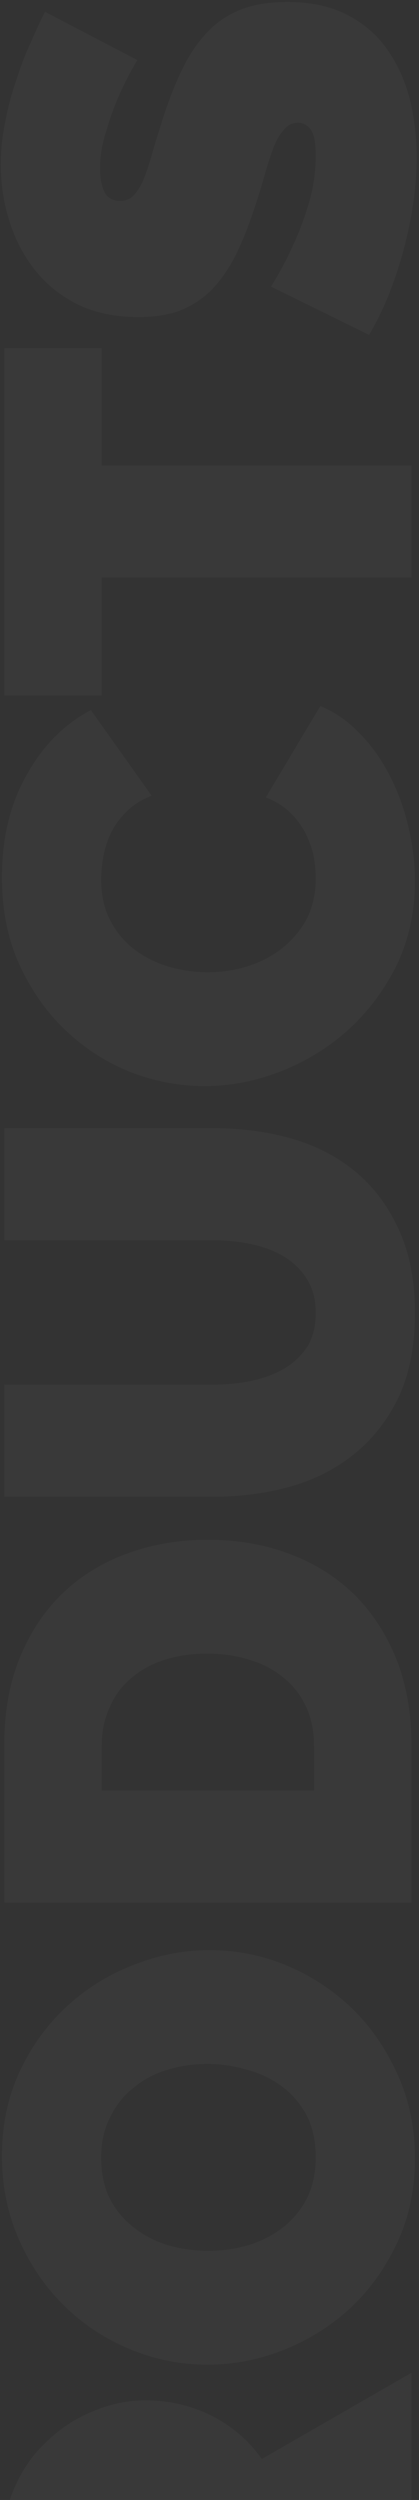 <svg width="168" height="1000" viewBox="0 0 168 1000" fill="none" xmlns="http://www.w3.org/2000/svg">
<rect x="0" y="0" width="168" height="1000" fill="#333333" stroke="none"/>
<path opacity="0.03" d="M165 1233.39L1.7 1233.39L1.7 1163.01C1.7 1155.04 3.387 1147.68 6.76 1140.93C9.98 1134.19 14.273 1128.44 19.64 1123.68C24.853 1118.78 30.91 1114.94 37.81 1112.18C44.557 1109.42 51.38 1108.04 58.28 1108.04C65.487 1108.04 72.54 1109.35 79.44 1111.95C86.187 1114.56 92.243 1118.24 97.61 1122.99C102.823 1127.59 107.04 1133.27 110.26 1140.01C113.327 1146.61 114.86 1153.89 114.86 1161.86L114.86 1188.54L165 1188.54L165 1233.39ZM75.76 1188.54L75.76 1164.85C75.76 1162.09 74.533 1159.56 72.08 1157.26C69.473 1154.81 64.873 1153.58 58.28 1153.58C51.533 1153.58 46.933 1154.96 44.48 1157.72C42.027 1160.48 40.8 1163.24 40.8 1166L40.8 1188.54L75.76 1188.54ZM165 1090.09L1.7 1090.09L1.7 1015.11C1.7 1007.14 3.387 999.778 6.76 993.031C9.98 986.284 14.273 980.534 19.64 975.781C24.853 970.874 30.91 967.041 37.81 964.281C44.557 961.521 51.38 960.141 58.28 960.141C67.787 960.141 76.68 962.211 84.96 966.351C93.087 970.491 99.757 976.241 104.97 983.601L165 949.101L165 999.701L114.86 1028.45L114.86 1045.24L165 1045.24L165 1090.09ZM75.76 1045.24L75.76 1016.95C75.76 1014.19 74.227 1011.66 71.16 1009.36C68.093 1006.91 63.8 1005.68 58.28 1005.68C52.607 1005.68 48.313 1007.06 45.4 1009.82C42.333 1012.58 40.8 1015.34 40.8 1018.1L40.8 1045.24L75.76 1045.24ZM166.38 863.307C166.38 875.727 164.003 886.997 159.25 897.117C154.497 907.237 148.287 915.901 140.62 923.107C132.8 930.314 123.907 935.911 113.94 939.897C103.973 943.884 93.7 945.877 83.12 945.877C72.387 945.877 62.037 943.807 52.07 939.667C42.103 935.527 33.363 929.777 25.85 922.417C18.183 914.904 12.127 906.087 7.68 895.967C3.08 885.694 0.78 874.501 0.78 862.387C0.78 849.967 3.157 838.697 7.91 828.577C12.663 818.457 18.95 809.794 26.77 802.587C34.59 795.381 43.483 789.861 53.45 786.027C63.417 782.041 73.613 780.047 84.04 780.047C94.773 780.047 105.123 782.117 115.09 786.257C124.903 790.397 133.643 796.147 141.31 803.507C148.823 810.867 154.88 819.684 159.48 829.957C164.08 840.077 166.38 851.194 166.38 863.307ZM83.58 900.337C89.1 900.337 94.467 899.571 99.68 898.037C104.74 896.504 109.263 894.204 113.25 891.137C117.237 888.071 120.457 884.237 122.91 879.637C125.363 874.884 126.59 869.287 126.59 862.847C126.59 856.407 125.363 850.811 122.91 846.057C120.303 841.304 117.007 837.471 113.02 834.557C108.88 831.491 104.203 829.267 98.99 827.887C93.777 826.354 88.487 825.587 83.12 825.587C77.6 825.587 72.31 826.354 67.25 827.887C62.037 829.421 57.513 831.797 53.68 835.017C49.693 838.084 46.55 841.994 44.25 846.747C41.797 851.347 40.57 856.791 40.57 863.077C40.57 869.517 41.797 875.114 44.25 879.867C46.703 884.467 50 888.301 54.14 891.367C58.127 894.434 62.727 896.734 67.94 898.267C73 899.647 78.213 900.337 83.58 900.337ZM165 761.038L1.7 761.038L1.7 698.248C1.7 684.755 3.847 672.872 8.14 662.598C12.433 652.325 18.26 643.738 25.62 636.838C32.98 629.938 41.643 624.725 51.61 621.198C61.423 617.672 71.927 615.908 83.12 615.908C95.54 615.908 106.81 617.902 116.93 621.888C126.897 625.722 135.483 631.242 142.69 638.448C149.743 645.655 155.263 654.318 159.25 664.438C163.083 674.558 165 685.828 165 698.248L165 761.038ZM83.12 661.448C76.833 661.448 71.083 662.292 65.87 663.978C60.657 665.665 56.21 668.118 52.53 671.338C48.85 674.405 46.013 678.238 44.02 682.838C41.873 687.438 40.8 692.575 40.8 698.248L40.8 716.188L125.9 716.188L125.9 698.248C125.9 692.422 124.827 687.208 122.68 682.608C120.533 678.008 117.543 674.175 113.71 671.108C109.877 667.888 105.353 665.512 100.14 663.978C94.927 662.292 89.253 661.448 83.12 661.448ZM126.59 525.1C126.59 519.886 125.44 515.44 123.14 511.76C120.84 508.08 117.85 505.09 114.17 502.79C110.337 500.49 105.967 498.803 101.06 497.73C96.153 496.656 91.017 496.12 85.65 496.12L1.7 496.12L1.7 451.27L85.65 451.27C96.997 451.27 107.653 452.726 117.62 455.64C127.433 458.553 135.943 463.076 143.15 469.21C150.357 475.343 156.03 483.086 160.17 492.44C164.31 501.64 166.38 512.526 166.38 525.1C166.38 538.133 164.233 549.326 159.94 558.68C155.493 567.88 149.59 575.47 142.23 581.45C134.87 587.43 126.36 591.8 116.7 594.56C106.887 597.32 96.537 598.7 85.65 598.7L1.7 598.7L1.7 553.85L85.65 553.85C91.017 553.85 96.23 553.313 101.29 552.24C106.197 551.166 110.567 549.48 114.4 547.18C118.08 544.88 121.07 541.966 123.37 538.44C125.517 534.76 126.59 530.313 126.59 525.1ZM81.97 434.442C72.003 434.442 62.19 432.602 52.53 428.922C42.87 425.089 34.207 419.569 26.54 412.362C18.873 405.155 12.663 396.415 7.91 386.142C3.157 375.869 0.78 364.139 0.78 350.952C0.78 335.159 4.077 321.512 10.67 310.012C17.11 298.359 25.697 289.695 36.43 284.022L60.81 318.292C56.823 319.825 53.527 321.895 50.92 324.502C48.313 326.955 46.243 329.715 44.71 332.782C43.177 335.849 42.103 339.069 41.49 342.442C40.877 345.662 40.57 348.805 40.57 351.872C40.57 358.312 41.873 363.909 44.48 368.662C46.933 373.262 50.23 377.095 54.37 380.162C58.357 383.075 62.957 385.299 68.17 386.832C73.23 388.212 78.29 388.902 83.35 388.902C89.023 388.902 94.467 388.059 99.68 386.372C104.893 384.685 109.493 382.232 113.48 379.012C117.467 375.792 120.687 371.882 123.14 367.282C125.44 362.529 126.59 357.239 126.59 351.412C126.59 348.345 126.283 345.202 125.67 341.982C124.903 338.762 123.753 335.695 122.22 332.782C120.533 329.715 118.463 327.032 116.01 324.732C113.403 322.279 110.26 320.362 106.58 318.982L128.43 282.412C134.41 284.865 139.777 288.622 144.53 293.682C149.283 298.589 153.27 304.262 156.49 310.702C159.71 316.989 162.163 323.812 163.85 331.172C165.537 338.379 166.38 345.432 166.38 352.332C166.38 364.445 164.003 375.562 159.25 385.682C154.343 395.649 147.903 404.312 139.93 411.672C131.957 418.879 122.91 424.475 112.79 428.462C102.67 432.449 92.397 434.442 81.97 434.442ZM40.8 139.259L40.8 186.179L165 186.179L165 231.029L40.8 231.029L40.8 278.179L1.7 278.179L1.7 139.259L40.8 139.259ZM55.06 24.023C52.3 28.623 49.847 33.376 47.7 38.283C45.86 42.423 44.173 47.1 42.64 52.313C40.953 57.373 40.11 62.356 40.11 67.263C40.11 71.25 40.723 74.47 41.95 76.923C43.177 79.223 45.247 80.373 48.16 80.373C50.307 80.373 52.07 79.683 53.45 78.303C54.83 76.923 56.133 74.93 57.36 72.323C58.433 69.716 59.507 66.573 60.58 62.893C61.653 59.06 62.957 54.767 64.49 50.013C66.79 42.5 69.32 35.753 72.08 29.773C74.84 23.64 78.137 18.426 81.97 14.133C85.65 9.84 90.173 6.543 95.54 4.243C100.907 1.943 107.423 0.793 115.09 0.793C124.903 0.793 133.183 2.633 139.93 6.313C146.523 9.84 151.813 14.593 155.8 20.573C159.787 26.4 162.7 33.07 164.54 40.583C166.227 47.943 167.07 55.38 167.07 62.893C167.07 68.873 166.61 75.006 165.69 81.293C164.77 87.58 163.467 93.866 161.78 100.153C160.093 106.286 158.1 112.266 155.8 118.093C153.5 123.766 150.893 129.056 147.98 133.963L108.65 114.643C112.023 109.276 115.013 103.68 117.62 97.853C119.92 92.947 121.99 87.426 123.83 81.293C125.67 75.006 126.59 68.643 126.59 62.203C126.59 57.296 125.977 53.923 124.75 52.083C123.37 50.09 121.607 49.093 119.46 49.093C117.16 49.093 115.243 50.09 113.71 52.083C112.023 53.923 110.567 56.53 109.34 59.903C108.113 63.276 106.887 67.186 105.66 71.633C104.433 75.926 102.977 80.526 101.29 85.433C98.837 92.64 96.23 98.85 93.47 104.063C90.557 109.276 87.337 113.57 83.81 116.943C80.13 120.316 75.99 122.846 71.39 124.533C66.79 126.066 61.5 126.833 55.52 126.833C46.473 126.833 38.5 125.223 31.6 122.003C24.7 118.63 18.95 114.106 14.35 108.433C9.75 102.76 6.3 96.32 4 89.113C1.547 81.753 0.32 74.01 0.32 65.883C0.32 59.903 0.933 54.077 2.16 48.403C3.233 42.73 4.69 37.286 6.53 32.073C8.217 26.706 10.133 21.723 12.28 17.123C14.273 12.523 16.19 8.383 18.03 4.703L55.06 24.023Z" fill="white"/>
</svg>
